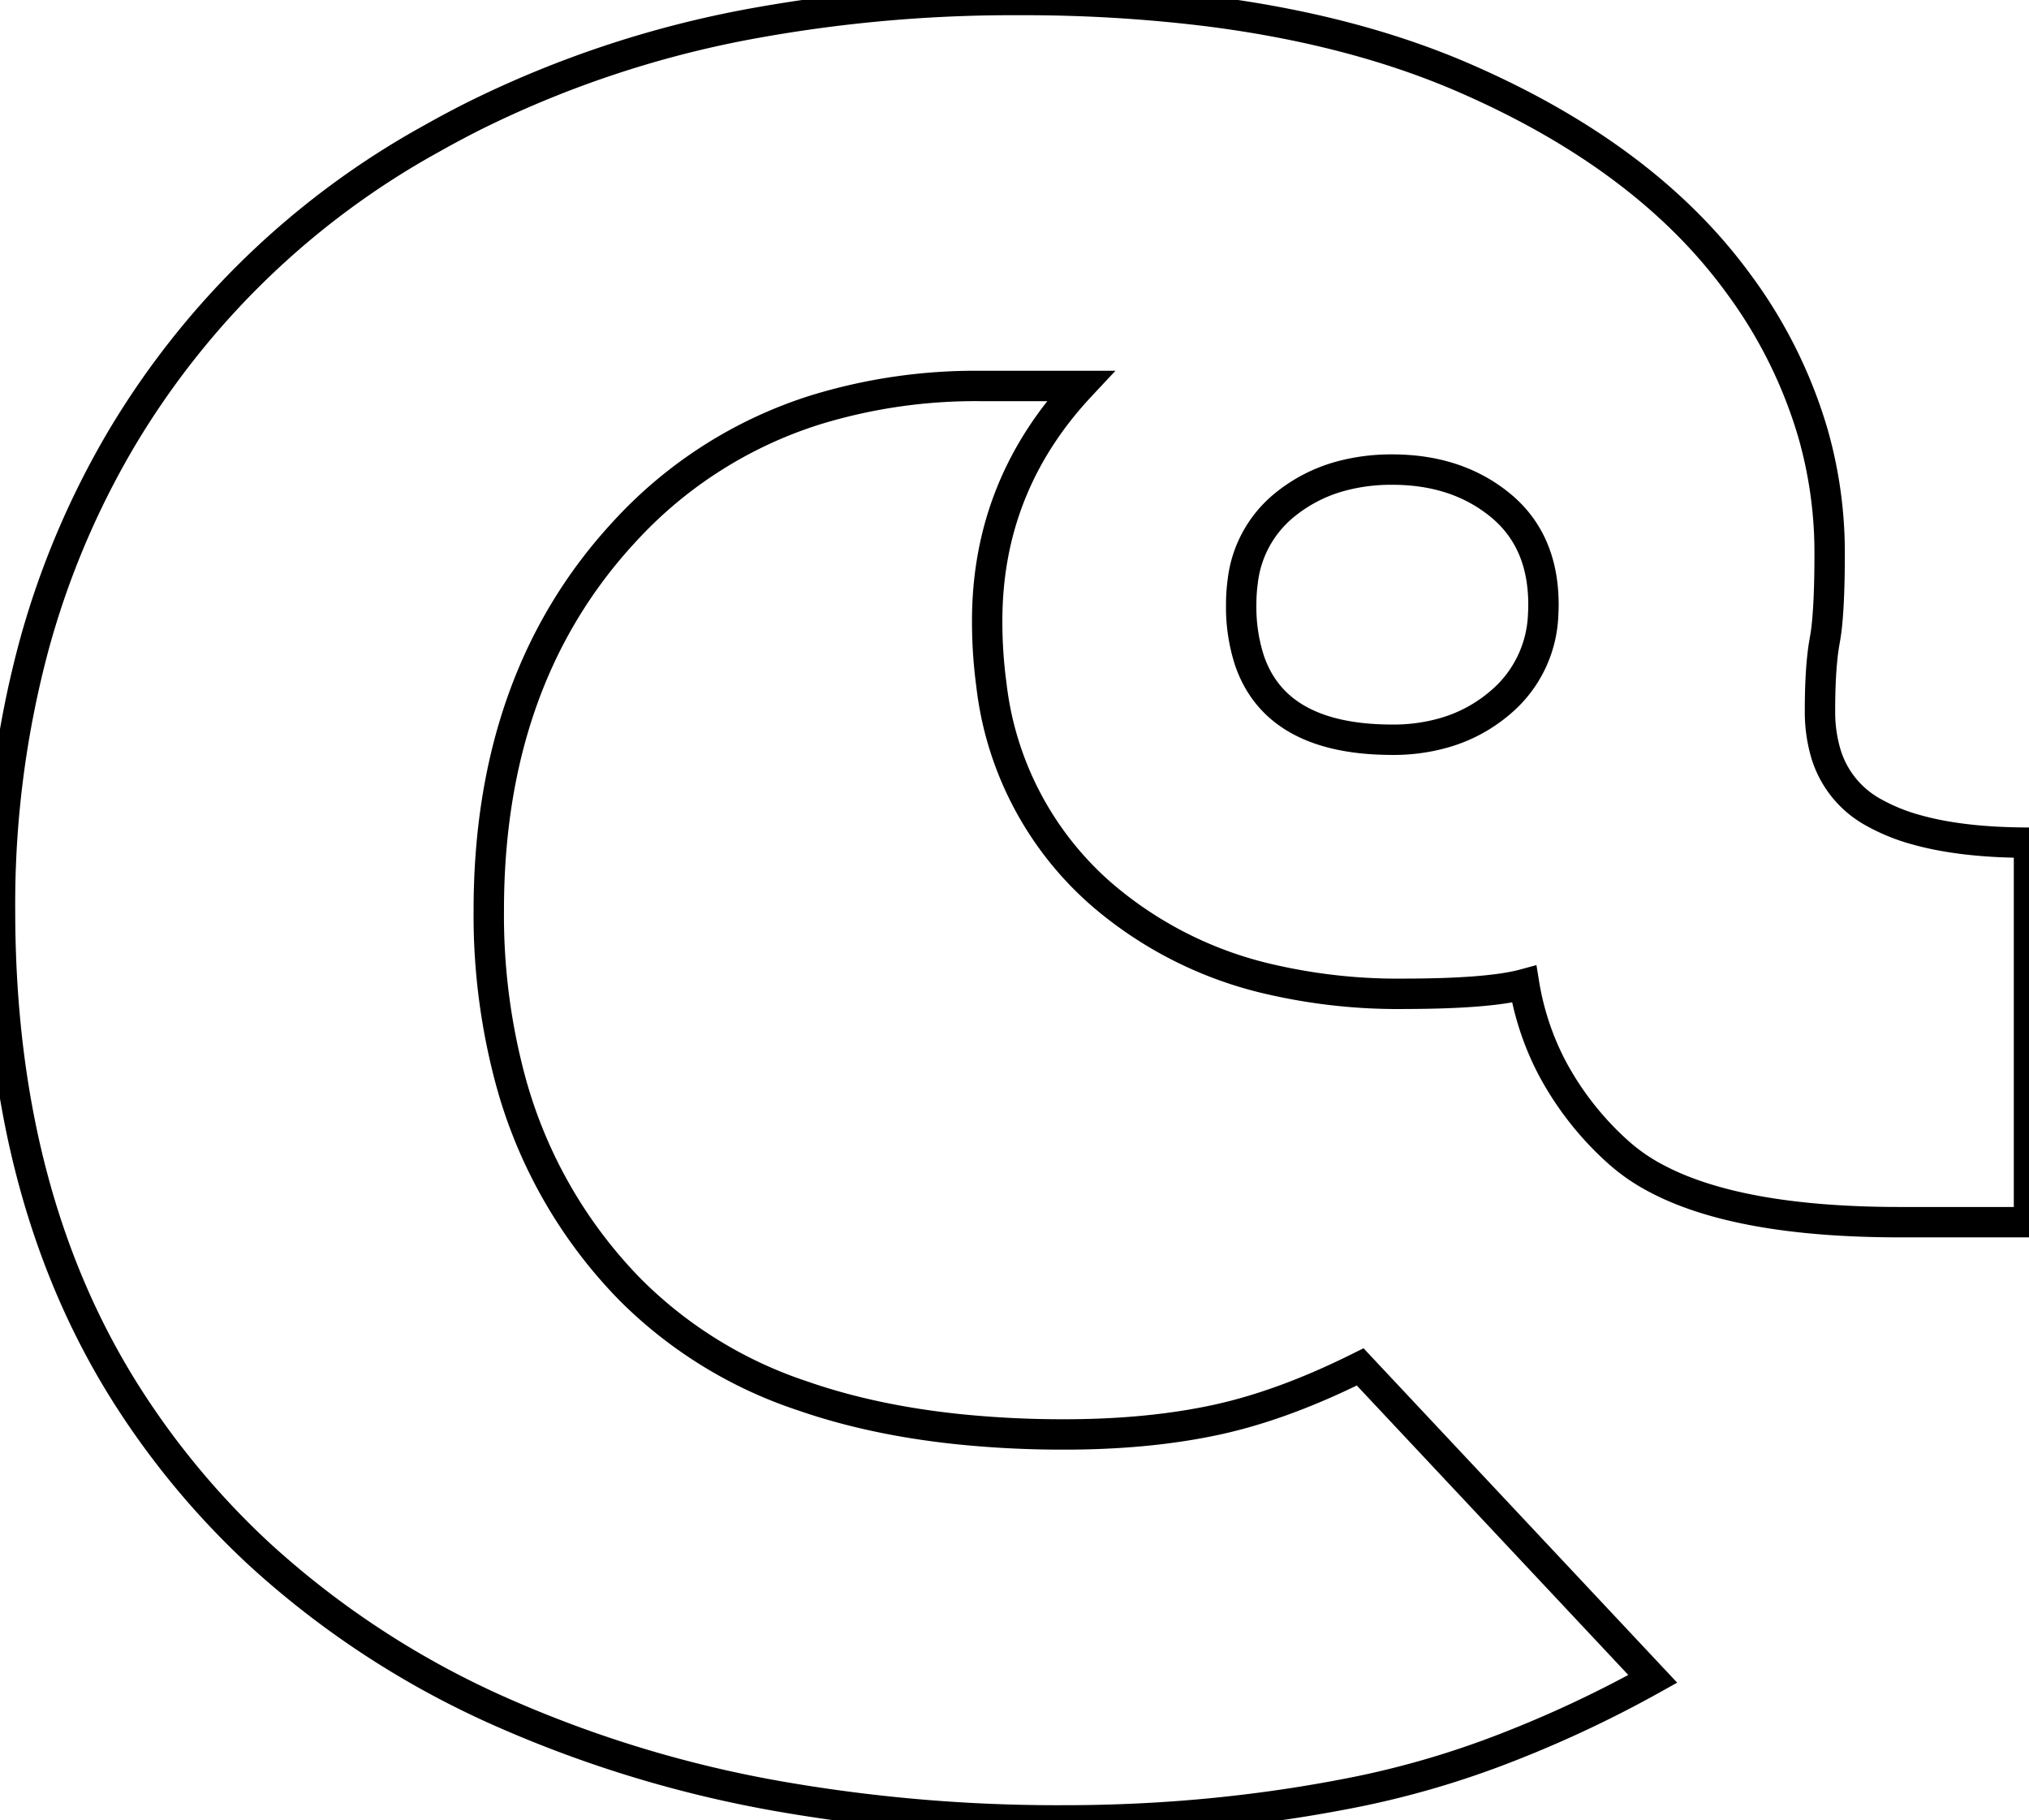 <svg width="63.101" height="56.601" viewBox="0 0 63.101 56.601" xmlns="http://www.w3.org/2000/svg"><g id="svgGroup" stroke-linecap="round" fill-rule="nonzero" font-size="9pt" stroke="#000" stroke-width="0.25mm" fill="none" style="stroke:#000;stroke-width:0.25mm;fill:none"><path d="M 63.101 26.201 L 63.101 38.001 L 59.101 38.001 Q 54.005 38.001 51.445 36.606 A 5.764 5.764 0 0 1 50.301 35.801 A 9.498 9.498 0 0 1 48.244 33.155 A 8.628 8.628 0 0 1 47.401 30.601 Q 46.319 30.896 43.689 30.9 A 47.864 47.864 0 0 1 43.601 30.901 A 17.647 17.647 0 0 1 39.567 30.465 A 12.155 12.155 0 0 1 34.251 27.801 A 10.176 10.176 0 0 1 30.831 21.283 A 14.605 14.605 0 0 1 30.701 19.301 Q 30.701 15.101 33.601 12.001 L 30.501 12.001 A 16.958 16.958 0 0 0 25.385 12.737 A 13.566 13.566 0 0 0 19.401 16.551 Q 15.201 21.101 15.201 28.301 A 19.714 19.714 0 0 0 15.872 33.576 A 14.836 14.836 0 0 0 19.601 40.101 A 13.61 13.61 0 0 0 24.966 43.404 Q 27.118 44.152 29.757 44.432 A 31.684 31.684 0 0 0 33.101 44.601 Q 35.701 44.601 37.801 44.151 Q 39.835 43.715 42.151 42.575 A 26.557 26.557 0 0 0 42.301 42.501 L 51.401 52.201 A 36.371 36.371 0 0 1 46.513 54.47 A 28.202 28.202 0 0 1 42.251 55.701 Q 37.801 56.601 33.101 56.601 A 50.258 50.258 0 0 1 24.392 55.881 A 37.146 37.146 0 0 1 15.751 53.301 A 27.741 27.741 0 0 1 8.067 48.324 A 25.049 25.049 0 0 1 4.151 43.701 Q 0.001 37.401 0.001 28.301 A 30.921 30.921 0 0 1 1.073 20.018 A 26.209 26.209 0 0 1 3.801 13.601 A 25.601 25.601 0 0 1 13.44 4.3 A 31.048 31.048 0 0 1 14.751 3.601 A 32.664 32.664 0 0 1 23.633 0.69 A 44.981 44.981 0 0 1 31.701 0.001 A 46.806 46.806 0 0 1 37.546 0.345 Q 42.101 0.919 45.601 2.451 Q 50.772 4.713 53.598 8.212 A 15.351 15.351 0 0 1 54.051 8.801 A 14.82 14.82 0 0 1 56.374 13.444 A 13.476 13.476 0 0 1 56.901 17.201 Q 56.901 18.611 56.818 19.415 A 6.003 6.003 0 0 1 56.751 19.901 A 6.99 6.99 0 0 0 56.672 20.459 Q 56.611 21.043 56.602 21.835 A 24.542 24.542 0 0 0 56.601 22.101 A 4.571 4.571 0 0 0 56.76 23.346 A 3.095 3.095 0 0 0 58.251 25.251 A 5.895 5.895 0 0 0 59.602 25.801 Q 60.934 26.175 62.836 26.199 A 20.908 20.908 0 0 0 63.101 26.201 Z M 43.301 23.001 A 5.738 5.738 0 0 0 44.953 22.772 A 4.643 4.643 0 0 0 46.651 21.851 A 3.749 3.749 0 0 0 47.992 19.107 A 5.1 5.1 0 0 0 48.001 18.801 Q 48.001 16.801 46.651 15.701 Q 45.301 14.601 43.301 14.601 A 6.004 6.004 0 0 0 41.682 14.809 A 4.715 4.715 0 0 0 39.951 15.701 A 3.585 3.585 0 0 0 38.648 18.08 A 5.244 5.244 0 0 0 38.601 18.801 A 5.357 5.357 0 0 0 38.859 20.539 Q 39.678 22.928 43.092 22.998 A 10.17 10.17 0 0 0 43.301 23.001 Z" vector-effect="non-scaling-stroke"/></g></svg>